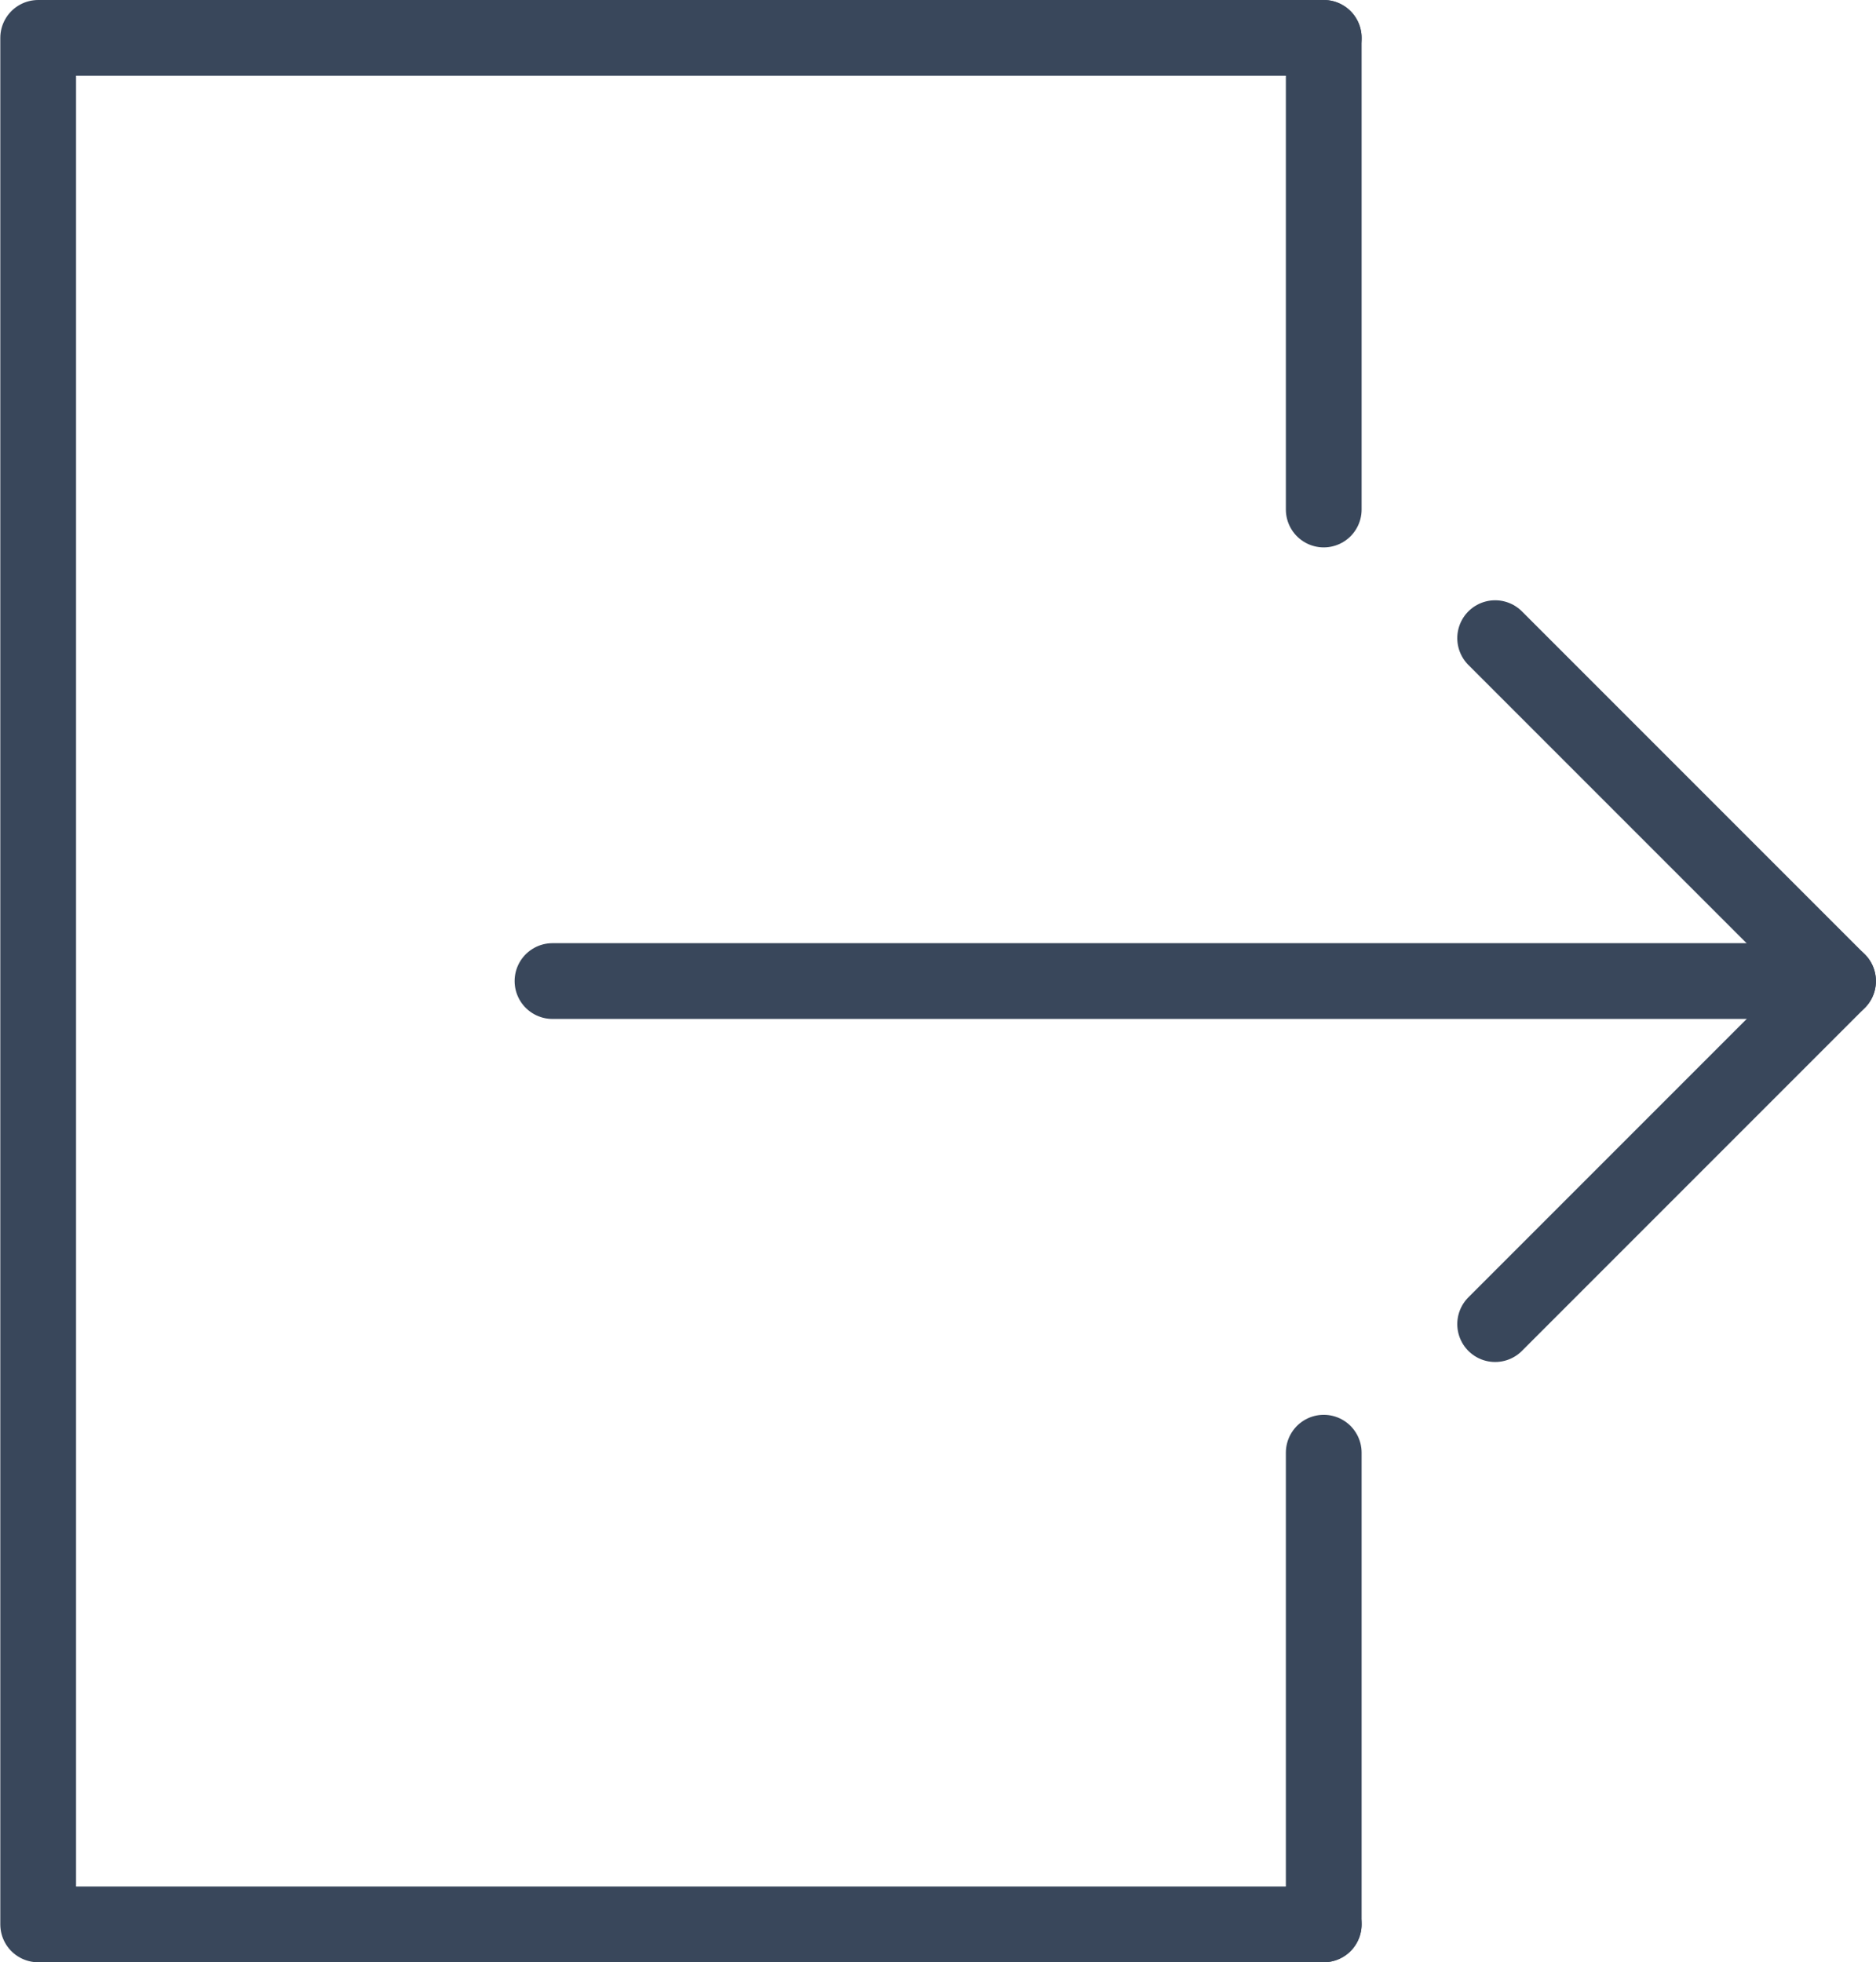 <svg xmlns="http://www.w3.org/2000/svg" width="24.767" height="25.899" viewBox="0 0 24.767 25.899">
  <g id="_15" data-name="15" transform="translate(23.369 0.457)">
    <path id="Stroke_1" data-name="Stroke 1" d="M-.543,6.225V0" transform="translate(-5.35 0.043)" fill="none" stroke="#39475b" stroke-linecap="round" stroke-linejoin="round" stroke-miterlimit="10" stroke-width="1"/>
    <path id="Stroke_3" data-name="Stroke 3" d="M-.543,6.225V0" transform="translate(-5.35 18.717)" fill="none" stroke="#39475b" stroke-linecap="round" stroke-linejoin="round" stroke-miterlimit="10" stroke-width="1"/>
    <path id="Stroke_5" data-name="Stroke 5" d="M.672,0H-16.3V24.9H.672" transform="translate(-6.565 0.043)" fill="none" stroke="#39475b" stroke-linecap="round" stroke-linejoin="round" stroke-miterlimit="10" stroke-width="1"/>
    <path id="Stroke_7" data-name="Stroke 7" d="M-16.3.543H.672" transform="translate(0.225 11.949)" fill="none" stroke="#39475b" stroke-linecap="round" stroke-linejoin="round" stroke-miterlimit="10" stroke-width="1"/>
    <path id="Stroke_9" data-name="Stroke 9" d="M-4.348,0,.179,4.527-4.348,9.054" transform="translate(0.718 7.966)" fill="none" stroke="#39475b" stroke-linecap="round" stroke-linejoin="round" stroke-miterlimit="10" stroke-width="1"/>
  </g>
</svg>
